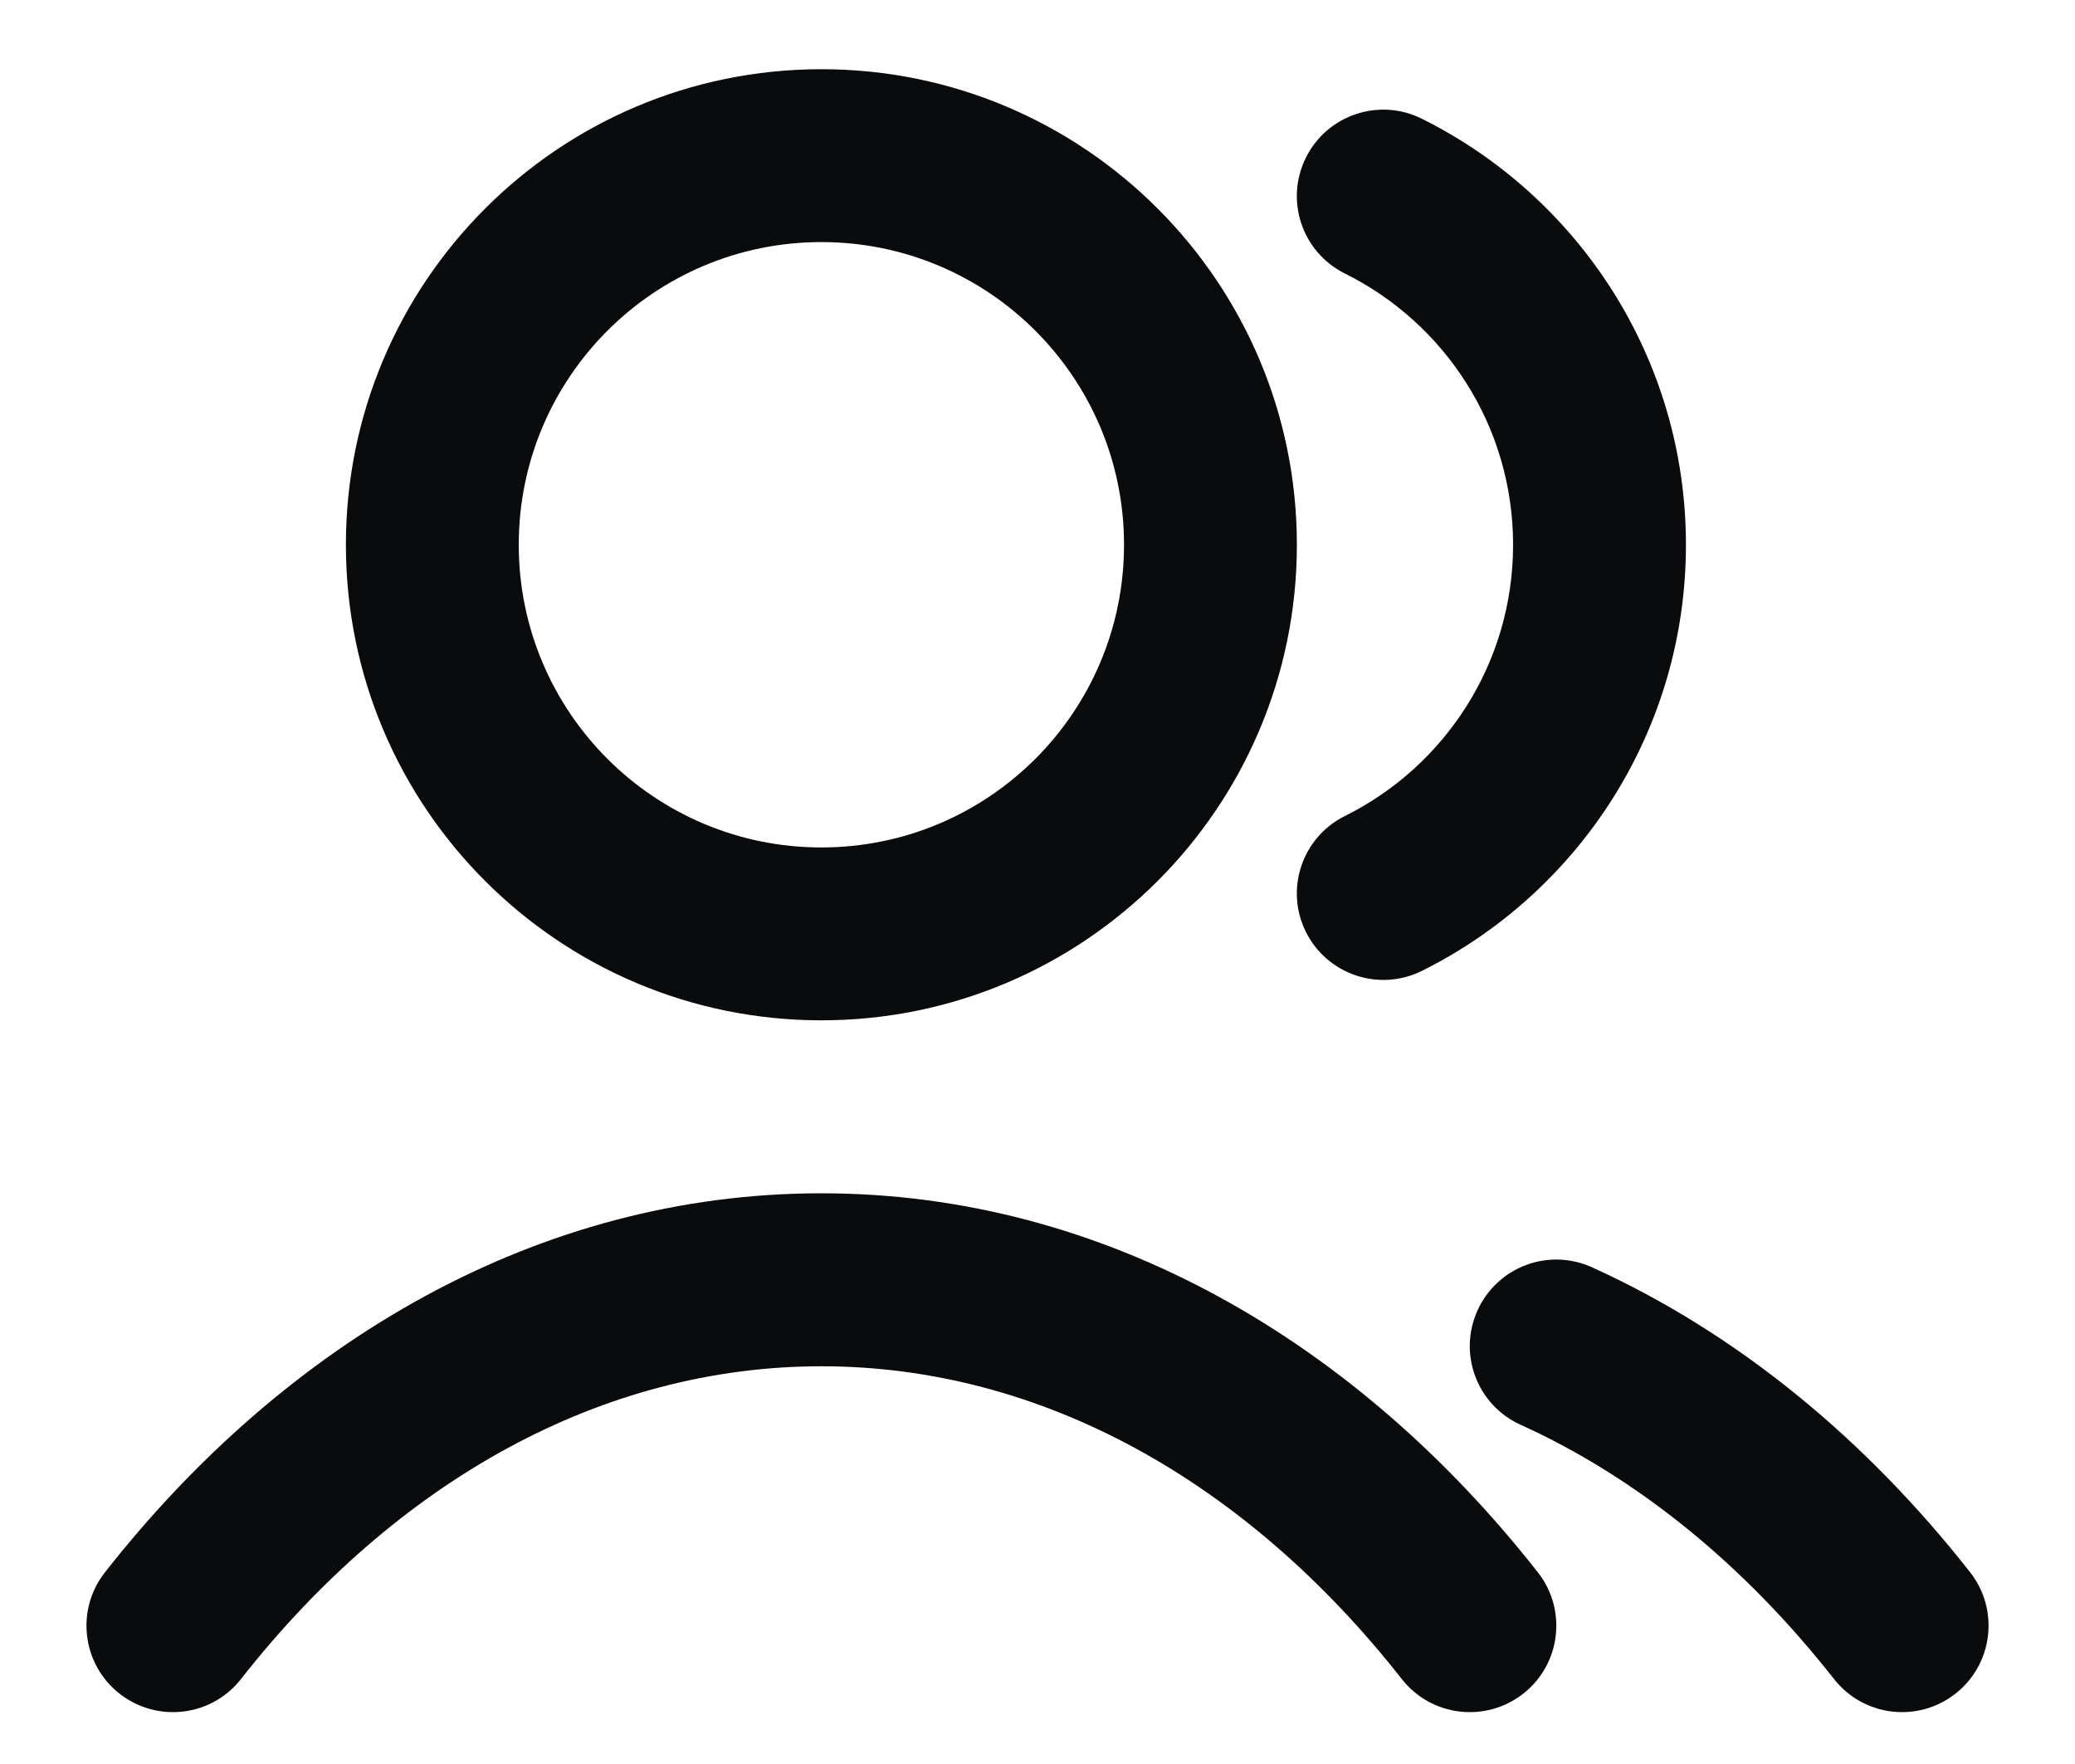 <svg width="20" height="17" viewBox="0 0 20 17" fill="none" xmlns="http://www.w3.org/2000/svg">
<path fill-rule="evenodd" clipRule="evenodd" d="M7.917 2.333C6.306 2.333 5 3.639 5 5.25C5 6.861 6.306 8.167 7.917 8.167C9.528 8.167 10.834 6.861 10.834 5.25C10.834 3.639 9.528 2.333 7.917 2.333ZM3.334 5.25C3.334 2.719 5.386 0.667 7.917 0.667C10.448 0.667 12.5 2.719 12.5 5.25C12.5 7.781 10.448 9.833 7.917 9.833C5.386 9.833 3.334 7.781 3.334 5.25ZM12.587 1.519C12.792 1.107 13.292 0.939 13.704 1.144C15.211 1.893 16.25 3.449 16.25 5.25C16.25 7.051 15.211 8.608 13.704 9.357C13.292 9.561 12.792 9.393 12.587 8.981C12.382 8.569 12.55 8.069 12.963 7.864C13.925 7.386 14.584 6.394 14.584 5.25C14.584 4.106 13.925 3.114 12.963 2.636C12.55 2.431 12.382 1.931 12.587 1.519ZM7.917 13.167C5.801 13.167 3.823 14.271 2.322 16.182C2.038 16.544 1.514 16.606 1.152 16.322C0.79 16.038 0.727 15.514 1.012 15.152C2.755 12.933 5.181 11.5 7.917 11.5C10.653 11.5 13.079 12.933 14.822 15.152C15.107 15.514 15.044 16.038 14.682 16.322C14.32 16.606 13.796 16.544 13.512 16.182C12.011 14.271 10.033 13.167 7.917 13.167ZM14.241 12.629C14.431 12.209 14.924 12.023 15.344 12.213C16.742 12.846 17.979 13.866 18.989 15.152C19.273 15.514 19.21 16.038 18.848 16.322C18.486 16.606 17.963 16.544 17.678 16.182C16.809 15.076 15.777 14.239 14.657 13.731C14.237 13.542 14.051 13.048 14.241 12.629Z" fill="#090B0C"/>
</svg>
